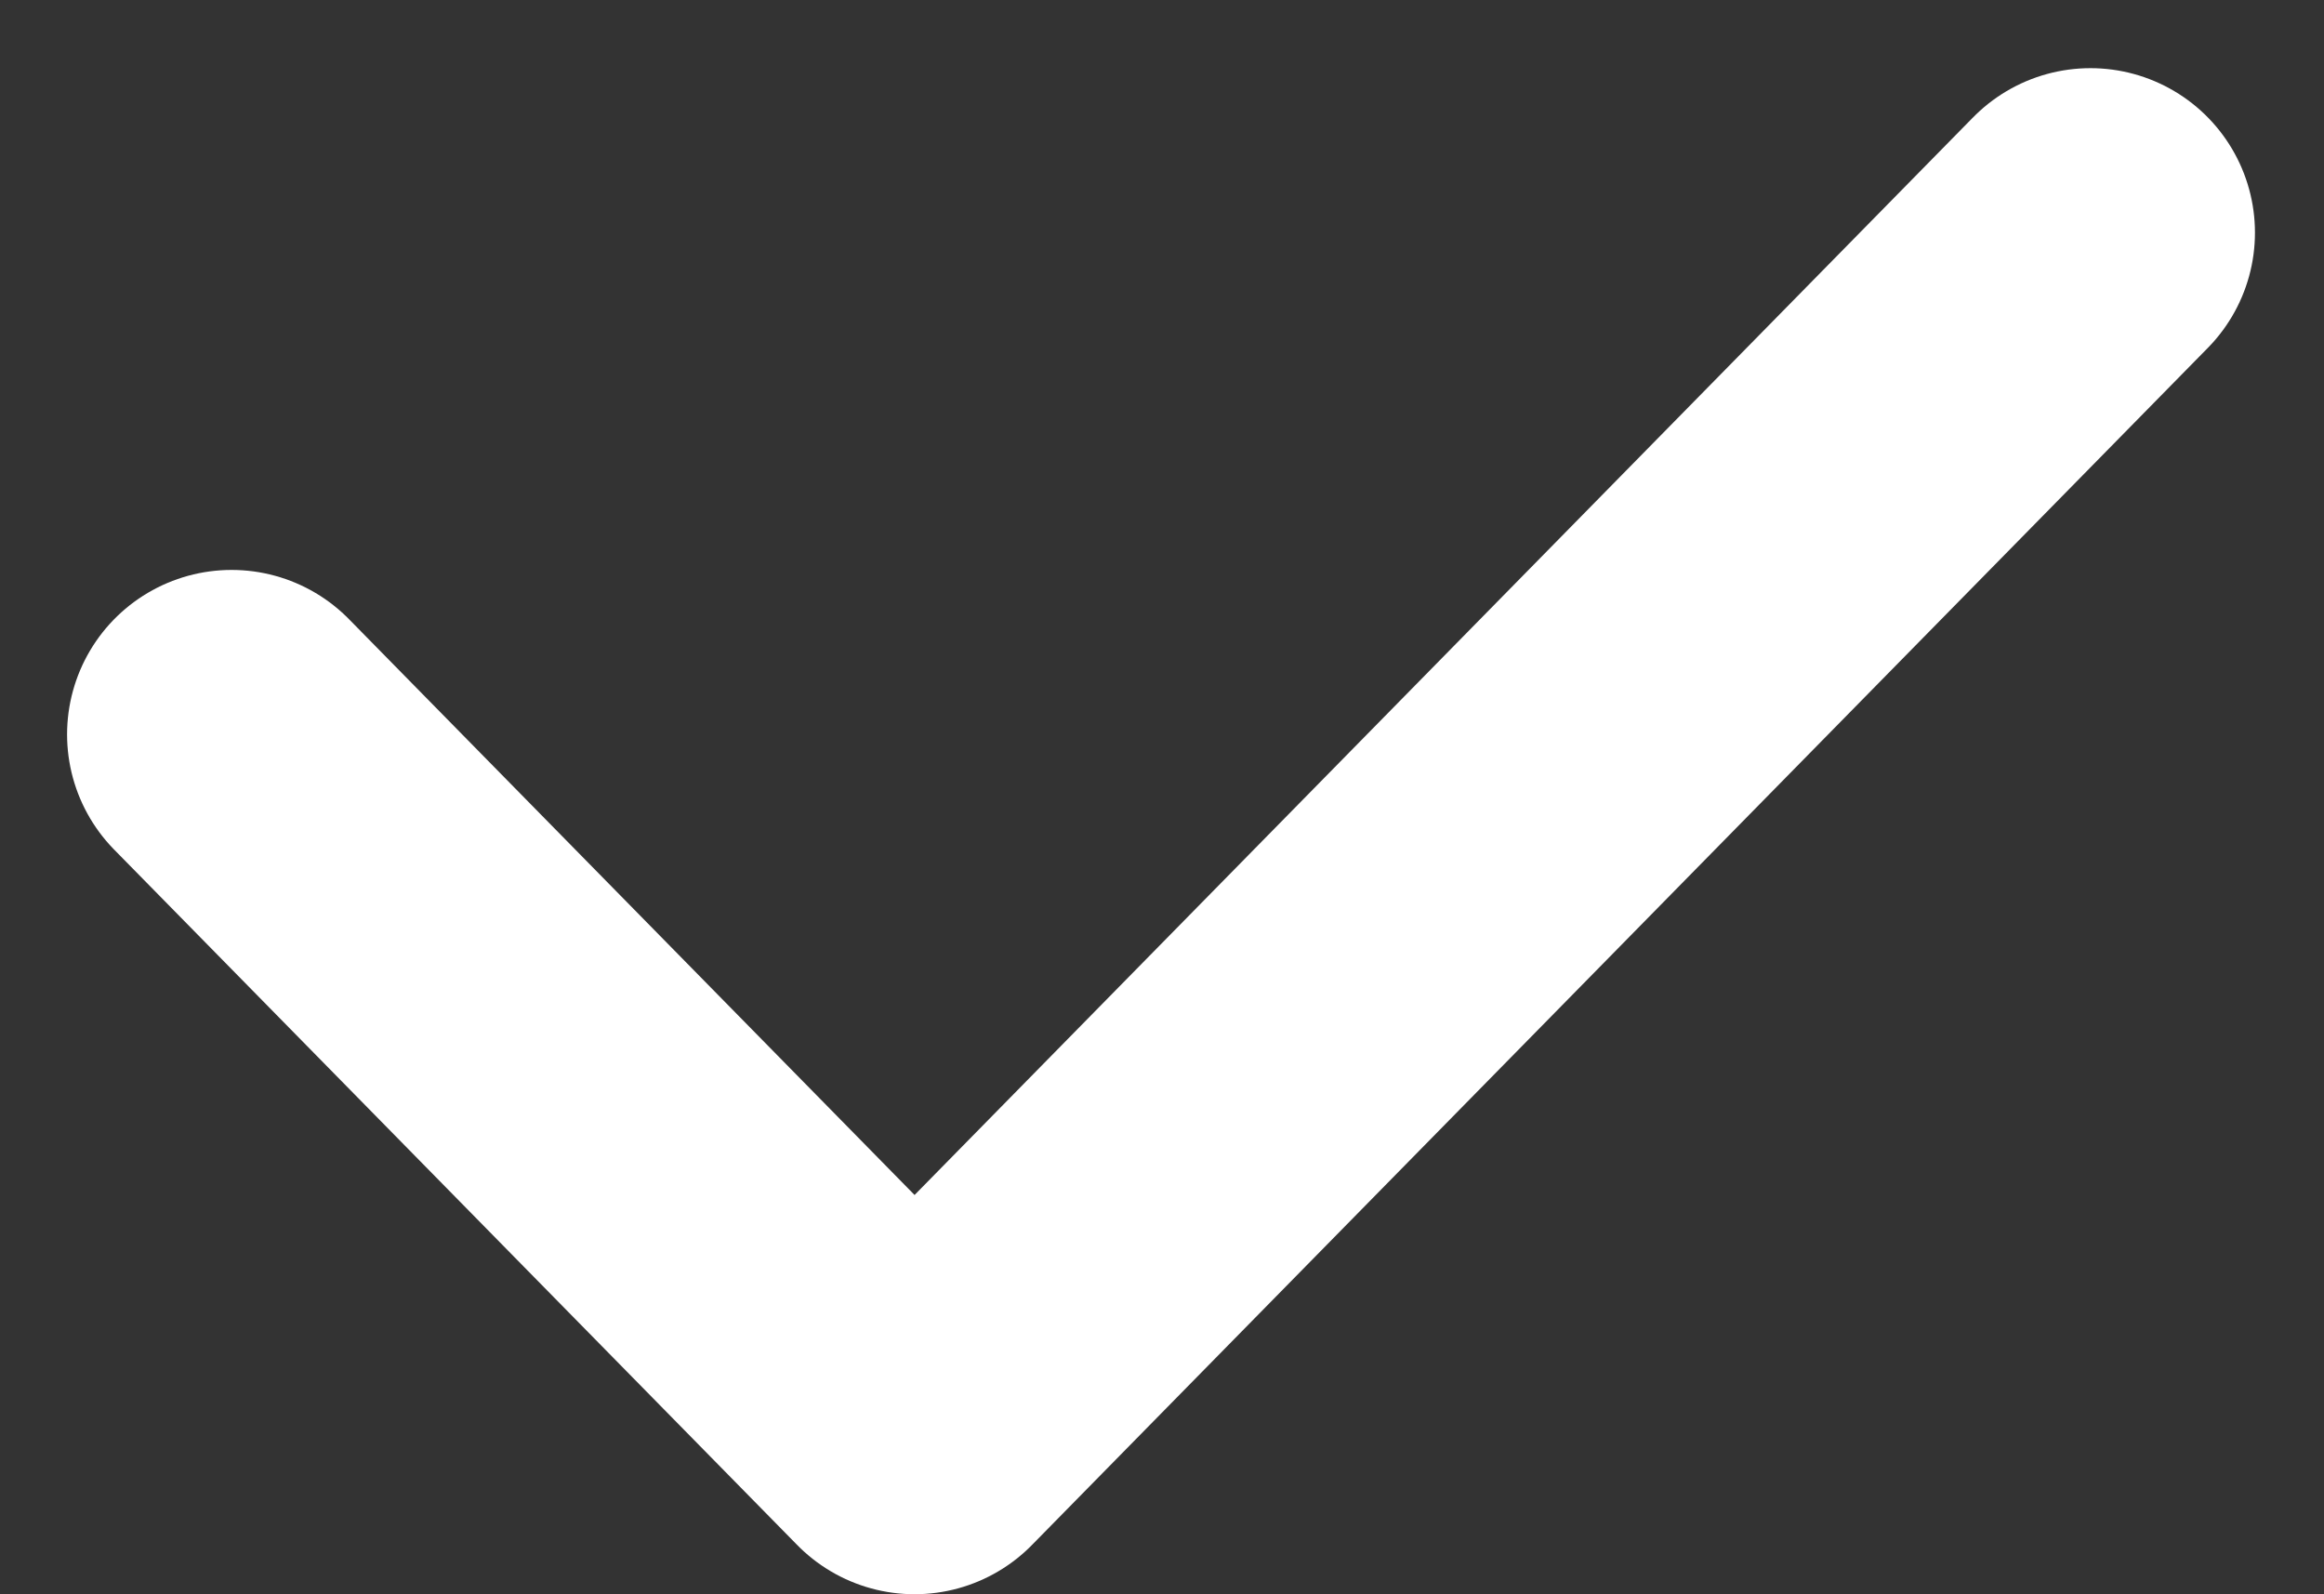 
<svg xmlns="http://www.w3.org/2000/svg" width="10.637" height="7.298" viewBox="0 0 10.637 7.298">
  <rect x="0" y="0" width="10.637" height="7.298" fill="#333333" stroke="none"/>
  <path id="패스_455" data-name="패스 455" d="M210.8,275.961l3.126,3.183,5.382-5.48" transform="translate(-209.74 -272.599)" fill="none" stroke="#fff" stroke-linecap="round" stroke-linejoin="round" stroke-width="1.506"/>
</svg>
